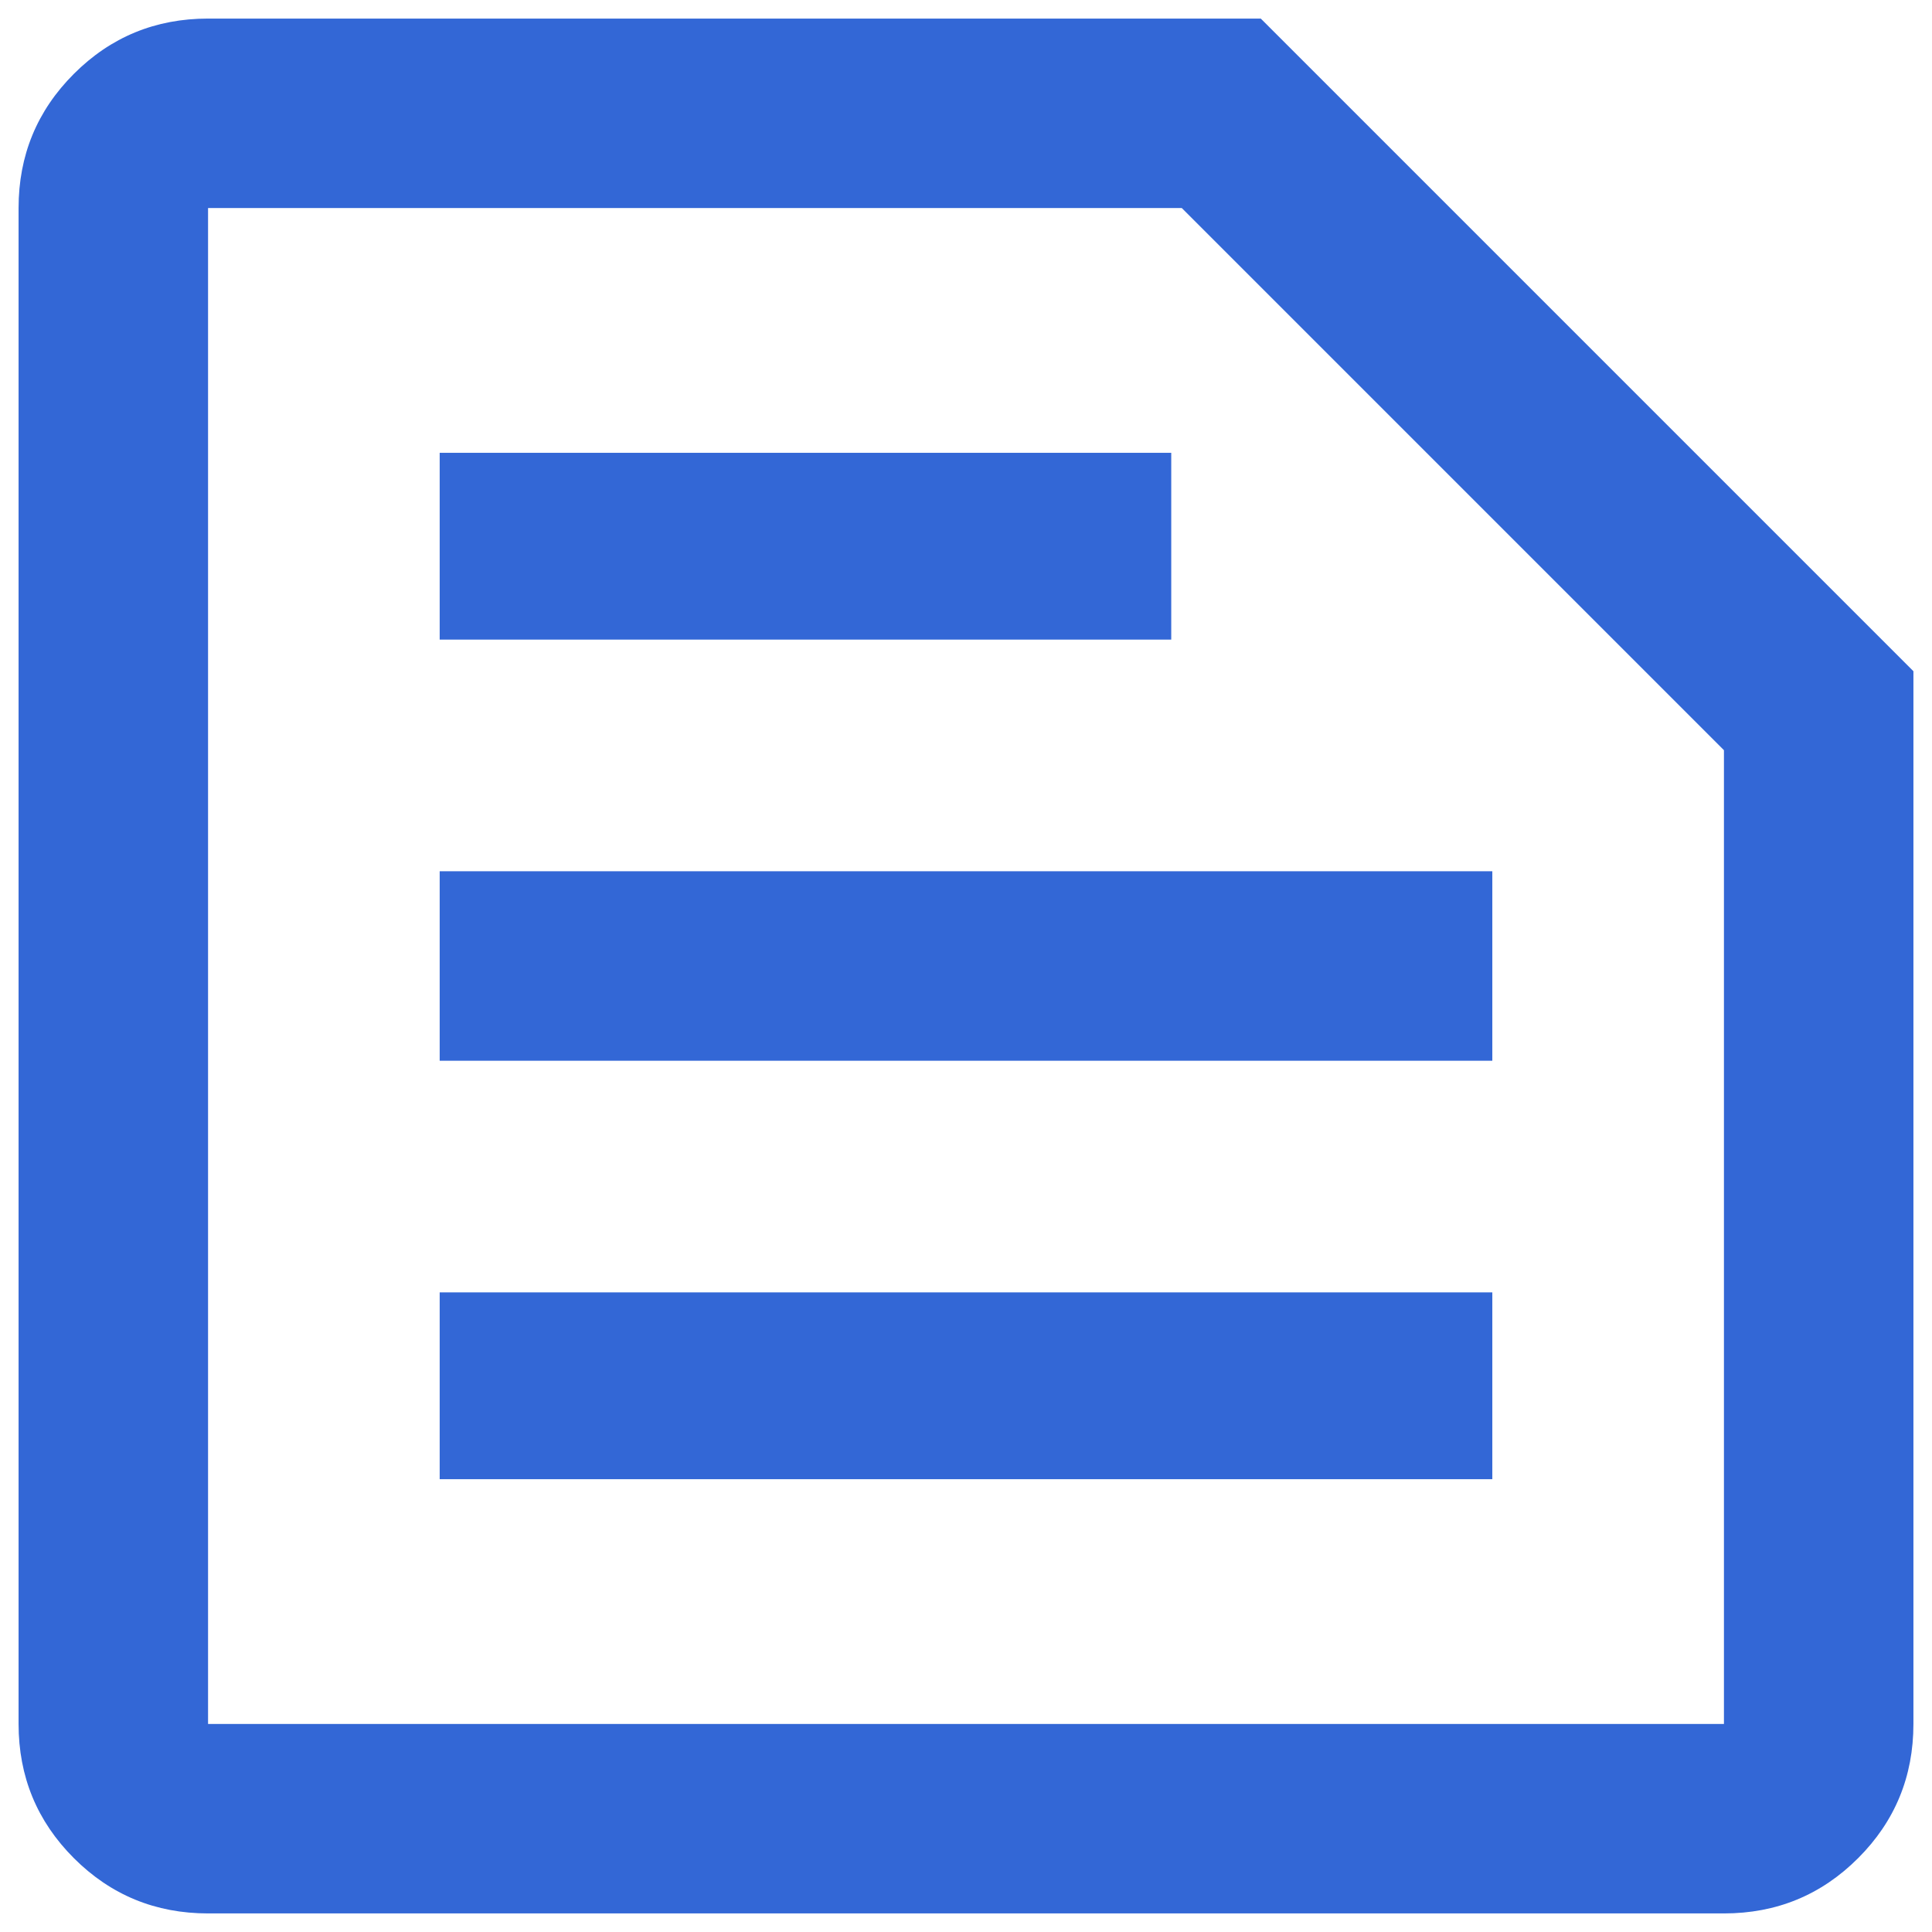 <svg width="26" height="26" viewBox="0 0 26 26" fill="none" xmlns="http://www.w3.org/2000/svg">
<path d="M2.8 23.2H23.2V10.096L15.904 2.8H2.8V23.2ZM2.8 25.75C2.092 25.75 1.49 25.502 0.994 25.006C0.498 24.51 0.25 23.908 0.25 23.2V2.8C0.25 2.092 0.498 1.49 0.994 0.994C1.49 0.498 2.092 0.25 2.8 0.25H16.967L25.75 9.033V23.2C25.75 23.908 25.502 24.51 25.006 25.006C24.51 25.502 23.908 25.75 23.2 25.75H2.8ZM5.917 19.906H20.083V17.392H5.917V19.906ZM5.917 14.275H20.083V11.725H5.917V14.275ZM5.917 8.608H15.762V6.094H5.917V8.608ZM2.8 23.2V2.8V10.096V23.2Z" fill="#3367D6"/>
</svg>
